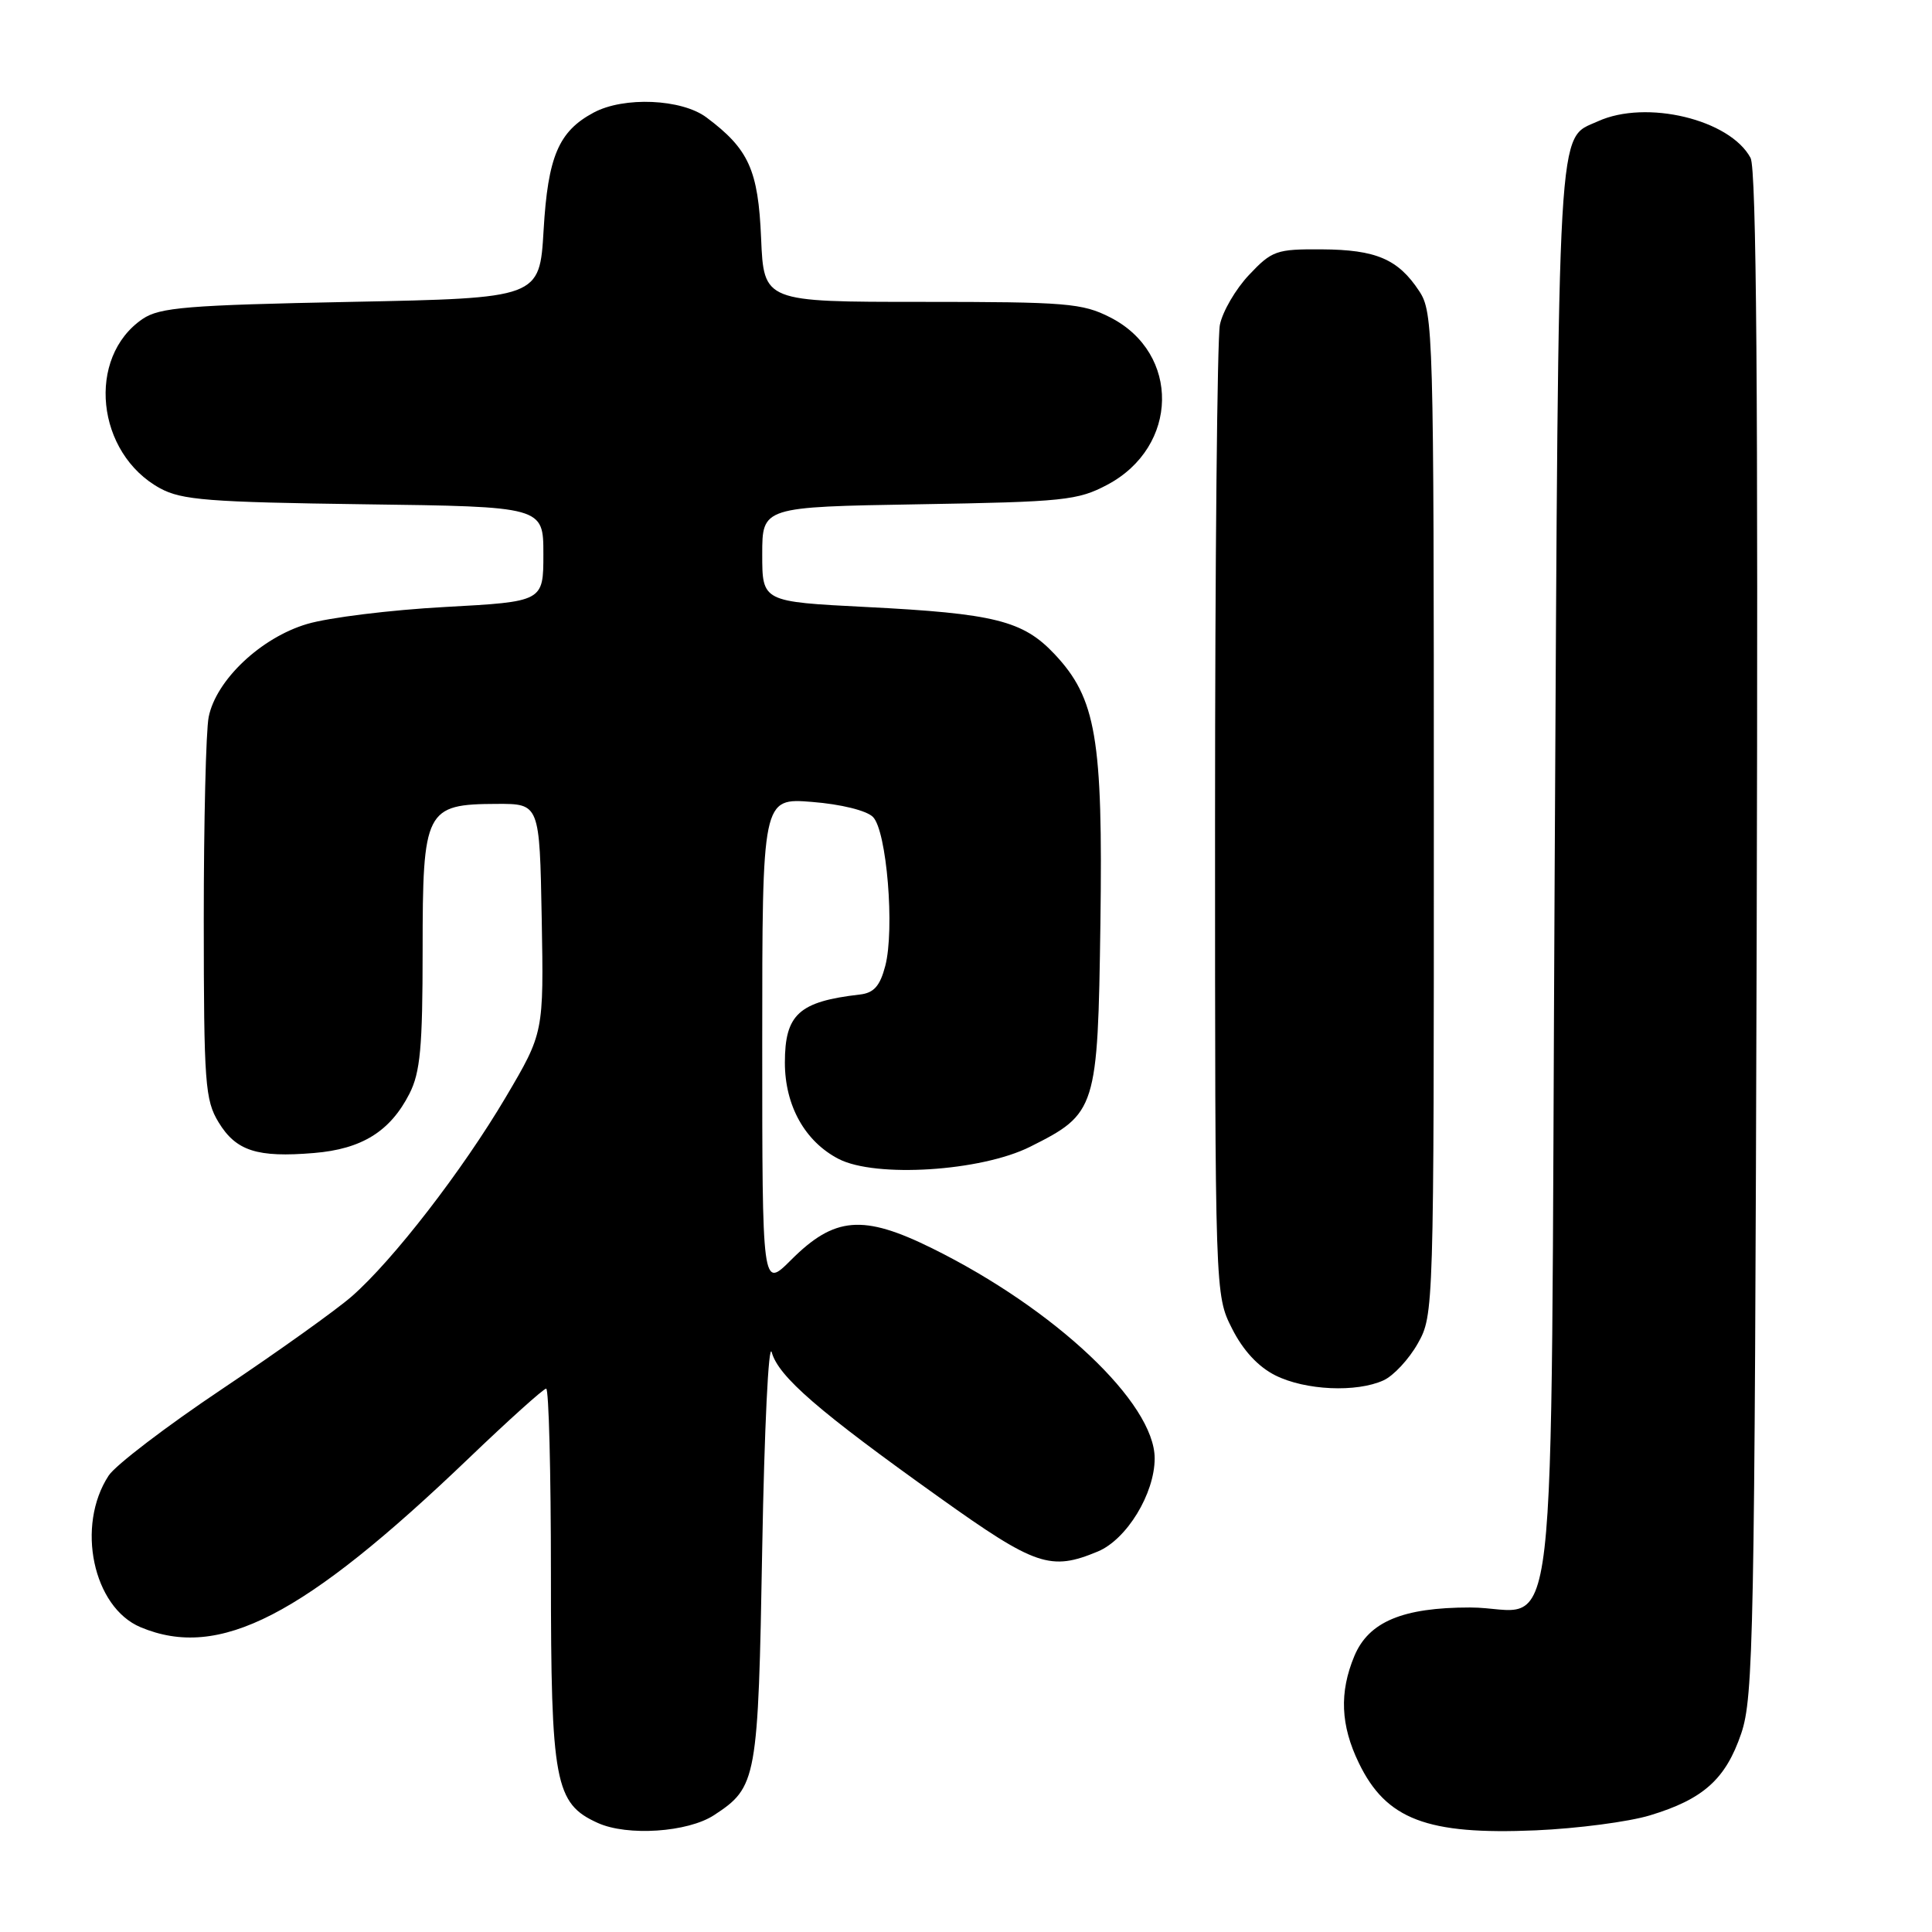 <?xml version="1.0" encoding="UTF-8" standalone="no"?>
<!DOCTYPE svg PUBLIC "-//W3C//DTD SVG 1.1//EN" "http://www.w3.org/Graphics/SVG/1.1/DTD/svg11.dtd" >
<svg xmlns="http://www.w3.org/2000/svg" xmlns:xlink="http://www.w3.org/1999/xlink" version="1.1" viewBox="0 0 256 256">
 <g >
 <path fill="currentColor"
d=" M 94.61 240.52 C 100.30 236.79 100.46 235.93 101.00 205.05 C 101.28 189.35 101.84 177.71 102.26 179.19 C 103.16 182.41 108.43 186.98 124.50 198.44 C 137.22 207.52 139.21 208.19 145.47 205.58 C 149.30 203.98 153.00 197.91 153.00 193.24 C 153.00 185.91 139.81 173.46 123.52 165.41 C 114.35 160.88 110.57 161.19 104.80 166.97 C 101.00 170.76 101.00 170.76 101.00 138.25 C 101.00 105.73 101.00 105.73 107.61 106.26 C 111.42 106.56 114.83 107.40 115.67 108.25 C 117.50 110.07 118.57 123.15 117.30 128.00 C 116.60 130.66 115.79 131.57 113.94 131.78 C 105.86 132.71 104.00 134.40 104.00 140.82 C 104.01 146.51 106.66 151.26 111.13 153.57 C 116.02 156.09 130.00 155.21 136.50 151.95 C 145.29 147.55 145.46 147.02 145.81 122.38 C 146.15 97.82 145.25 92.53 139.72 86.66 C 135.54 82.23 131.76 81.29 114.75 80.43 C 101.00 79.73 101.00 79.73 101.00 73.45 C 101.00 67.17 101.00 67.17 121.75 66.82 C 140.97 66.50 142.81 66.31 146.73 64.23 C 156.22 59.19 156.43 46.81 147.12 42.06 C 143.42 40.17 141.31 40.00 122.14 40.00 C 101.21 40.00 101.21 40.00 100.85 31.57 C 100.47 22.52 99.22 19.75 93.61 15.56 C 90.32 13.10 82.66 12.77 78.66 14.92 C 74.02 17.40 72.60 20.74 72.03 30.50 C 71.50 39.50 71.50 39.50 46.50 40.00 C 24.79 40.43 21.16 40.73 18.90 42.26 C 11.42 47.35 12.73 60.07 21.21 64.70 C 24.06 66.26 27.66 66.54 48.25 66.82 C 72.00 67.13 72.00 67.13 72.00 73.42 C 72.00 79.72 72.00 79.72 58.95 80.43 C 51.77 80.82 43.56 81.83 40.70 82.68 C 34.57 84.49 28.63 90.11 27.65 95.01 C 27.29 96.79 27.00 108.88 27.00 121.88 C 27.01 143.60 27.17 145.76 28.97 148.72 C 31.28 152.51 34.08 153.41 41.59 152.78 C 47.94 152.26 51.70 149.92 54.25 144.93 C 55.69 142.10 56.00 138.78 56.00 125.90 C 56.00 107.27 56.36 106.56 65.83 106.52 C 71.50 106.50 71.50 106.50 71.78 121.68 C 72.05 136.85 72.05 136.85 67.03 145.36 C 61.28 155.09 52.09 166.98 46.62 171.77 C 44.56 173.57 36.84 179.09 29.46 184.03 C 22.08 188.97 15.30 194.14 14.40 195.52 C 10.04 202.17 12.32 212.98 18.64 215.62 C 29.04 219.97 40.18 214.23 62.09 193.25 C 67.40 188.16 72.03 184.00 72.37 184.00 C 72.72 184.00 73.00 195.04 73.00 208.53 C 73.00 236.20 73.52 238.98 79.21 241.55 C 83.14 243.33 91.14 242.79 94.61 240.52 Z  M 218.61 240.55 C 225.70 238.41 228.66 235.75 230.72 229.70 C 232.35 224.89 232.50 216.91 232.77 123.74 C 232.97 52.34 232.74 22.38 231.96 20.93 C 229.24 15.83 218.13 13.16 211.74 16.07 C 206.28 18.56 206.54 13.97 206.00 115.83 C 205.42 224.32 206.73 213.00 194.78 213.00 C 185.86 213.00 181.36 214.89 179.46 219.43 C 177.45 224.25 177.63 228.60 180.05 233.60 C 183.67 241.09 189.09 243.15 203.50 242.53 C 209.00 242.29 215.80 241.40 218.61 240.55 Z  M 183.33 182.90 C 184.66 182.29 186.70 180.09 187.87 178.01 C 189.98 174.26 190.00 173.69 189.99 107.86 C 189.99 43.95 189.92 41.39 188.05 38.57 C 185.26 34.33 182.33 33.08 175.12 33.04 C 169.13 33.00 168.54 33.21 165.51 36.42 C 163.73 38.30 161.99 41.29 161.64 43.05 C 161.29 44.81 161.00 74.45 161.00 108.91 C 161.00 171.58 161.00 171.58 163.25 176.04 C 164.71 178.94 166.72 181.11 169.00 182.25 C 172.97 184.23 179.73 184.54 183.33 182.90 Z "/>
</g>
</svg>